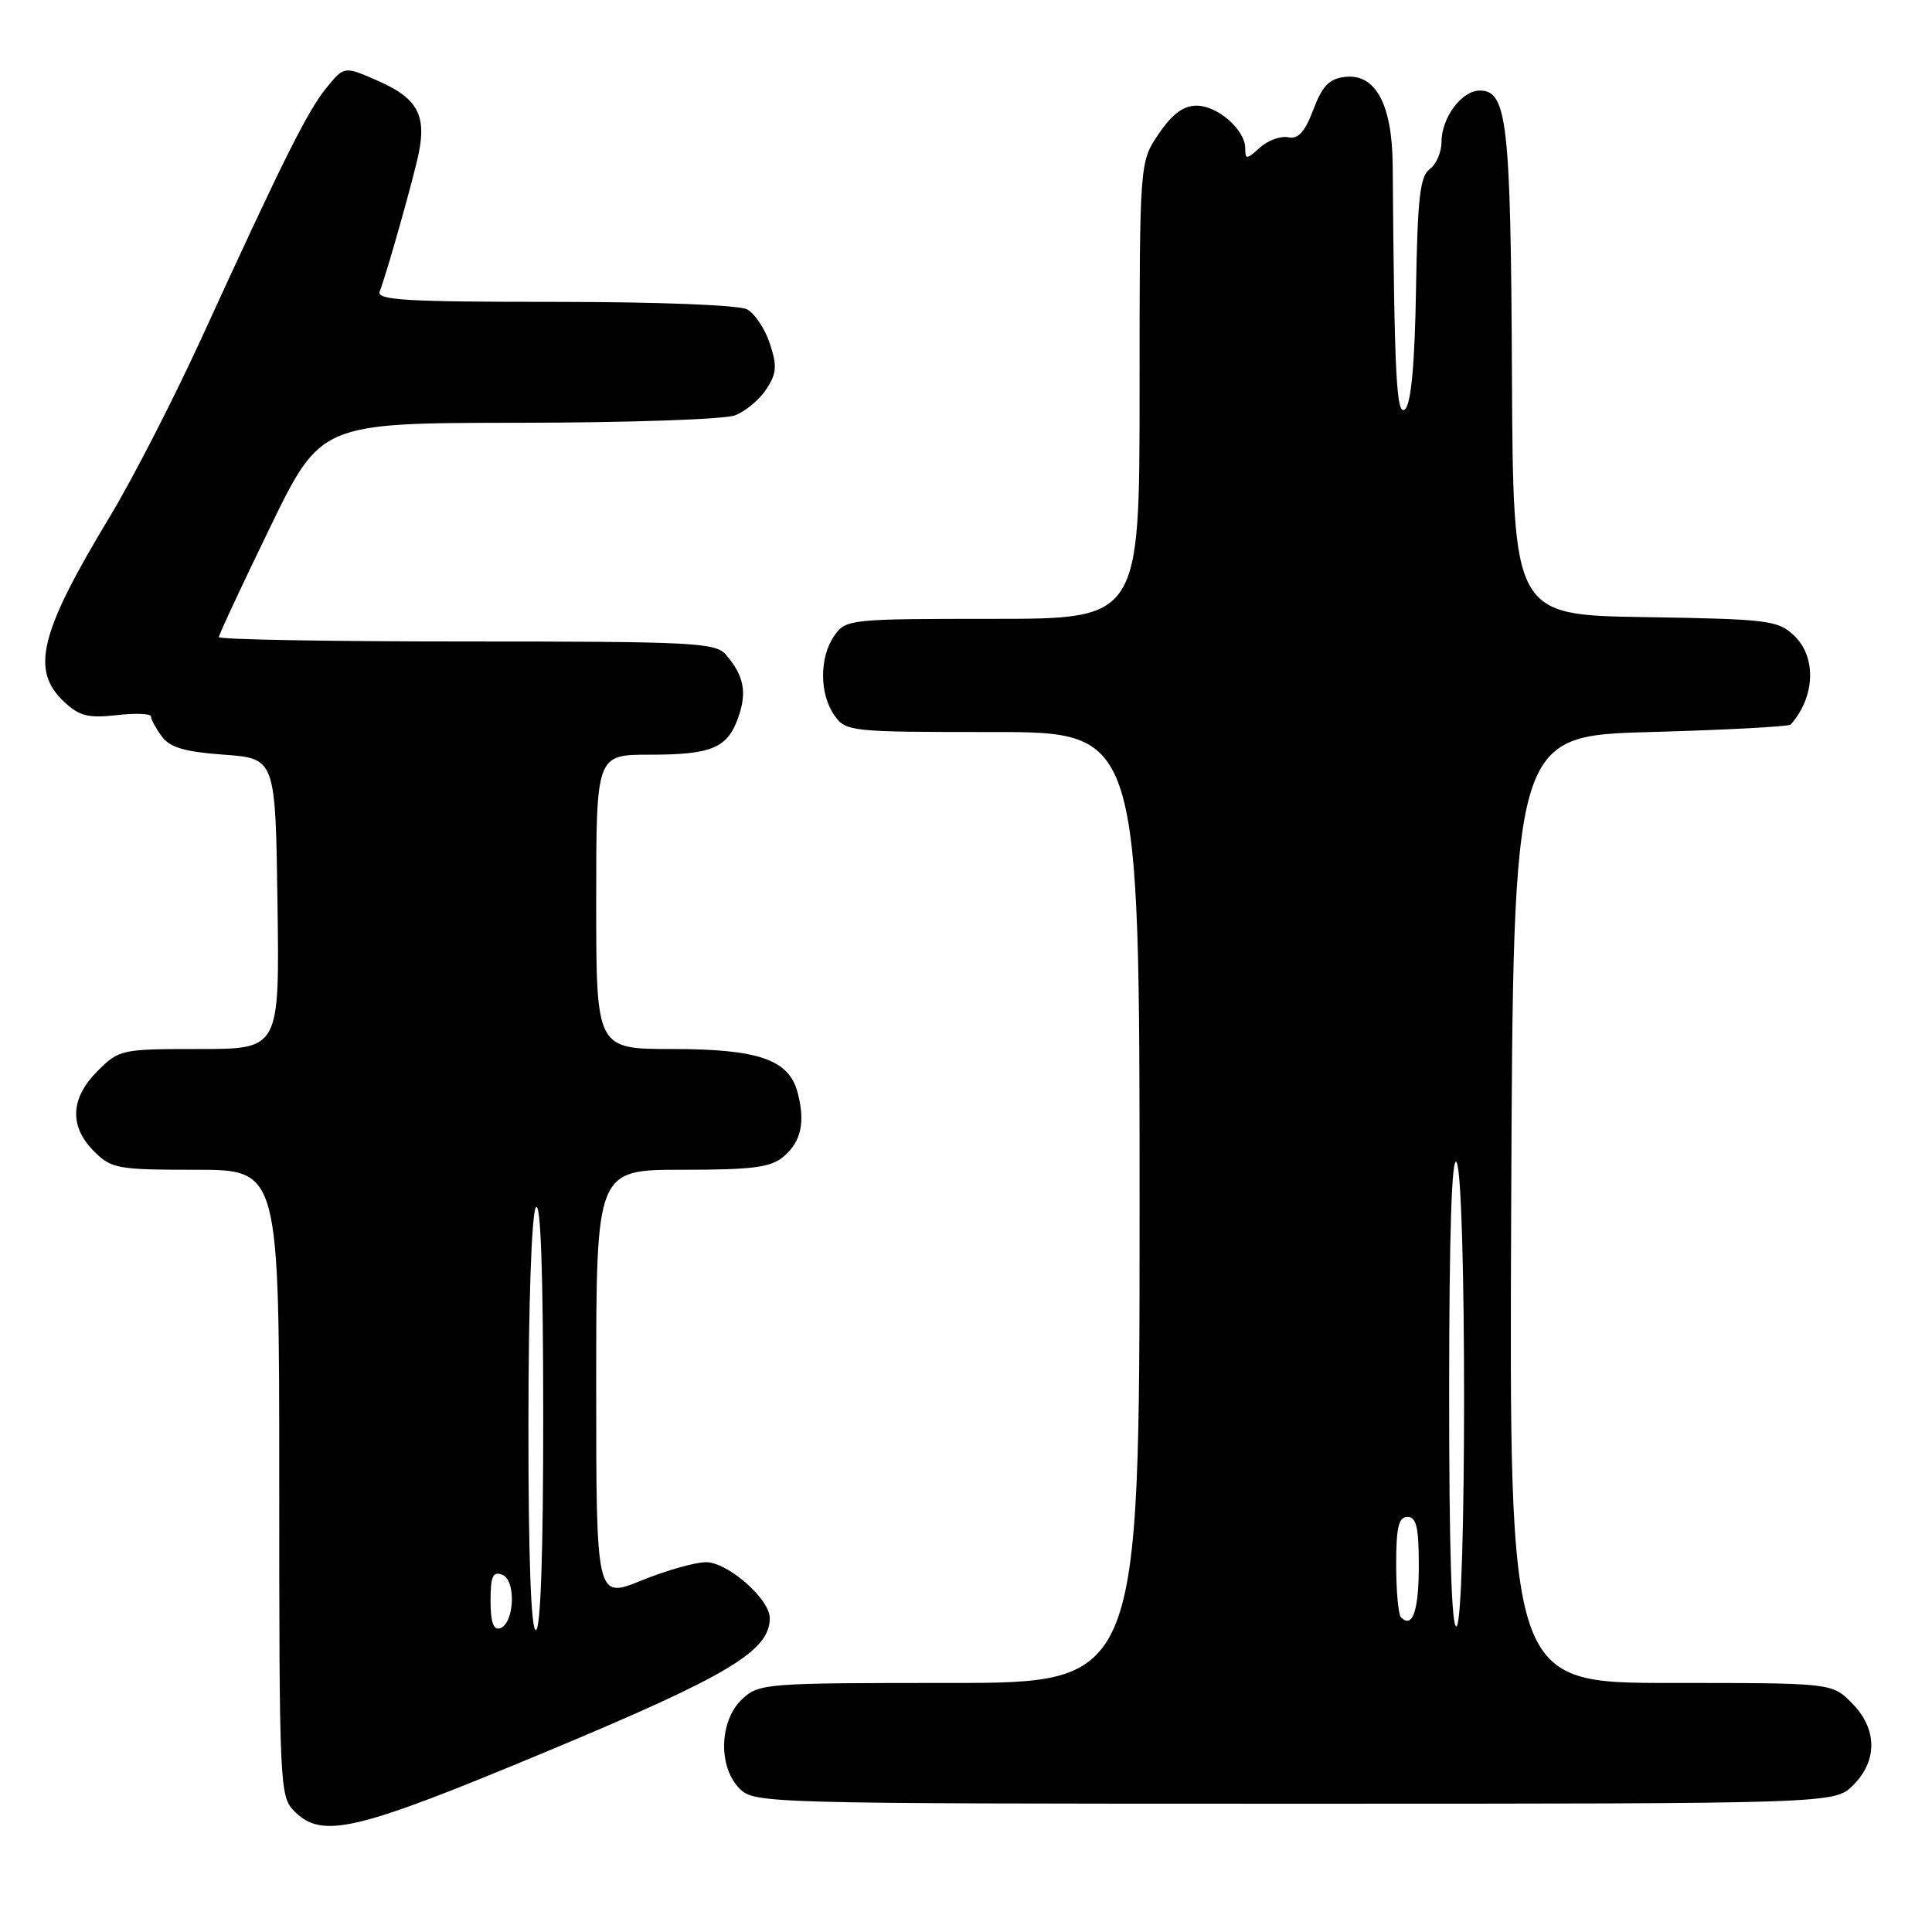 <?xml version="1.0" encoding="UTF-8" standalone="no"?>
<!DOCTYPE svg PUBLIC "-//W3C//DTD SVG 1.1//EN" "http://www.w3.org/Graphics/SVG/1.1/DTD/svg11.dtd" >
<svg xmlns="http://www.w3.org/2000/svg" xmlns:xlink="http://www.w3.org/1999/xlink" version="1.1" viewBox="0 0 256 256">
 <g >
 <path fill="currentColor"
d=" M 72.59 232.02 C 96.54 222.03 102.00 218.76 102.00 214.41 C 102.00 211.88 96.43 207.00 93.56 207.00 C 92.13 207.00 88.27 208.09 84.98 209.43 C 79.00 211.86 79.00 211.86 79.00 183.43 C 79.00 155.00 79.00 155.00 90.39 155.00 C 99.79 155.00 102.14 154.69 103.83 153.25 C 106.17 151.26 106.72 148.71 105.69 144.77 C 104.54 140.40 100.51 139.00 89.05 139.00 C 79.00 139.00 79.00 139.00 79.00 119.50 C 79.00 100.00 79.00 100.00 86.07 100.00 C 94.35 100.00 96.41 99.13 97.85 94.99 C 99.00 91.70 98.56 89.50 96.19 86.75 C 94.82 85.15 91.89 85.00 61.85 85.00 C 43.78 85.00 29.00 84.74 29.00 84.42 C 29.00 84.11 32.04 77.59 35.75 69.95 C 42.50 56.05 42.50 56.05 68.68 56.02 C 83.09 56.01 96.00 55.57 97.38 55.04 C 98.76 54.52 100.63 52.96 101.54 51.58 C 102.91 49.49 102.99 48.50 102.01 45.53 C 101.37 43.58 100.01 41.54 98.99 40.99 C 97.91 40.42 87.21 40.00 73.46 40.00 C 53.81 40.00 49.88 39.77 50.31 38.63 C 51.28 36.12 54.82 23.55 55.49 20.27 C 56.51 15.26 55.26 13.00 50.21 10.77 C 45.62 8.74 45.62 8.74 43.27 11.62 C 40.74 14.72 37.54 21.14 26.86 44.46 C 23.10 52.69 17.56 63.49 14.55 68.46 C 5.27 83.83 4.03 88.80 8.46 92.96 C 10.51 94.89 11.67 95.18 15.46 94.76 C 17.96 94.48 20.00 94.55 20.00 94.93 C 20.00 95.31 20.64 96.49 21.42 97.56 C 22.50 99.04 24.44 99.62 29.67 100.00 C 36.50 100.50 36.50 100.50 36.77 119.75 C 37.04 139.00 37.04 139.00 26.44 139.00 C 16.06 139.00 15.79 139.06 12.92 141.92 C 9.32 145.53 9.15 149.24 12.45 152.55 C 14.76 154.86 15.56 155.00 25.95 155.00 C 37.00 155.00 37.00 155.00 37.00 196.50 C 37.00 236.67 37.06 238.06 39.00 240.00 C 42.71 243.71 47.09 242.67 72.59 232.02 Z  M 245.55 236.55 C 248.83 233.27 248.75 229.03 245.36 225.64 C 242.73 223.00 242.73 223.00 221.36 223.00 C 199.98 223.00 199.98 223.00 200.24 160.25 C 200.50 97.50 200.50 97.50 218.67 97.00 C 228.66 96.72 237.04 96.28 237.28 96.00 C 240.53 92.35 240.72 87.03 237.71 84.20 C 235.58 82.19 234.25 82.03 217.96 81.77 C 200.50 81.50 200.50 81.50 200.34 49.50 C 200.18 16.18 199.70 12.00 196.08 12.00 C 193.67 12.00 191.00 15.60 191.00 18.86 C 191.00 20.19 190.30 21.79 189.43 22.42 C 188.16 23.36 187.83 26.28 187.63 38.29 C 187.47 48.08 186.99 53.41 186.20 54.20 C 185.03 55.37 184.75 49.93 184.54 21.95 C 184.48 13.82 182.27 9.72 178.21 10.19 C 176.13 10.43 175.21 11.39 174.02 14.53 C 172.89 17.52 172.03 18.46 170.68 18.19 C 169.67 17.99 167.98 18.61 166.93 19.57 C 165.17 21.16 165.00 21.16 165.00 19.65 C 165.00 17.20 161.35 14.00 158.54 14.00 C 156.81 14.00 155.31 15.12 153.54 17.73 C 151.00 21.46 151.00 21.46 151.00 51.73 C 151.00 82.00 151.00 82.00 131.56 82.00 C 112.60 82.00 112.07 82.06 110.56 84.22 C 108.56 87.07 108.56 91.93 110.56 94.78 C 112.07 96.94 112.60 97.00 131.56 97.00 C 151.00 97.00 151.00 97.00 151.00 160.00 C 151.00 223.00 151.00 223.00 125.81 223.00 C 101.33 223.00 100.56 223.06 98.31 225.17 C 95.30 228.01 95.14 234.14 98.00 237.00 C 99.96 238.96 101.33 239.00 171.55 239.00 C 243.09 239.00 243.09 239.00 245.55 236.55 Z  M 65.00 212.11 C 65.00 208.86 65.31 208.18 66.55 208.66 C 68.42 209.37 68.17 215.13 66.25 215.76 C 65.39 216.04 65.00 214.91 65.00 212.11 Z  M 70.02 188.75 C 70.02 172.88 70.44 160.87 71.00 160.00 C 71.64 159.01 71.97 168.32 71.98 187.25 C 71.99 205.76 71.64 216.00 71.00 216.00 C 70.36 216.00 70.01 206.26 70.02 188.75 Z  M 192.02 184.31 C 192.03 163.40 192.36 153.01 193.00 154.00 C 194.33 156.05 194.33 214.68 193.00 215.50 C 192.34 215.91 192.01 205.26 192.02 184.31 Z  M 185.64 214.31 C 185.29 213.95 185.00 210.82 185.00 207.33 C 185.00 202.37 185.32 201.00 186.50 201.00 C 187.68 201.00 188.00 202.38 188.00 207.44 C 188.00 213.43 187.17 215.84 185.64 214.31 Z "/>
</g>
</svg>